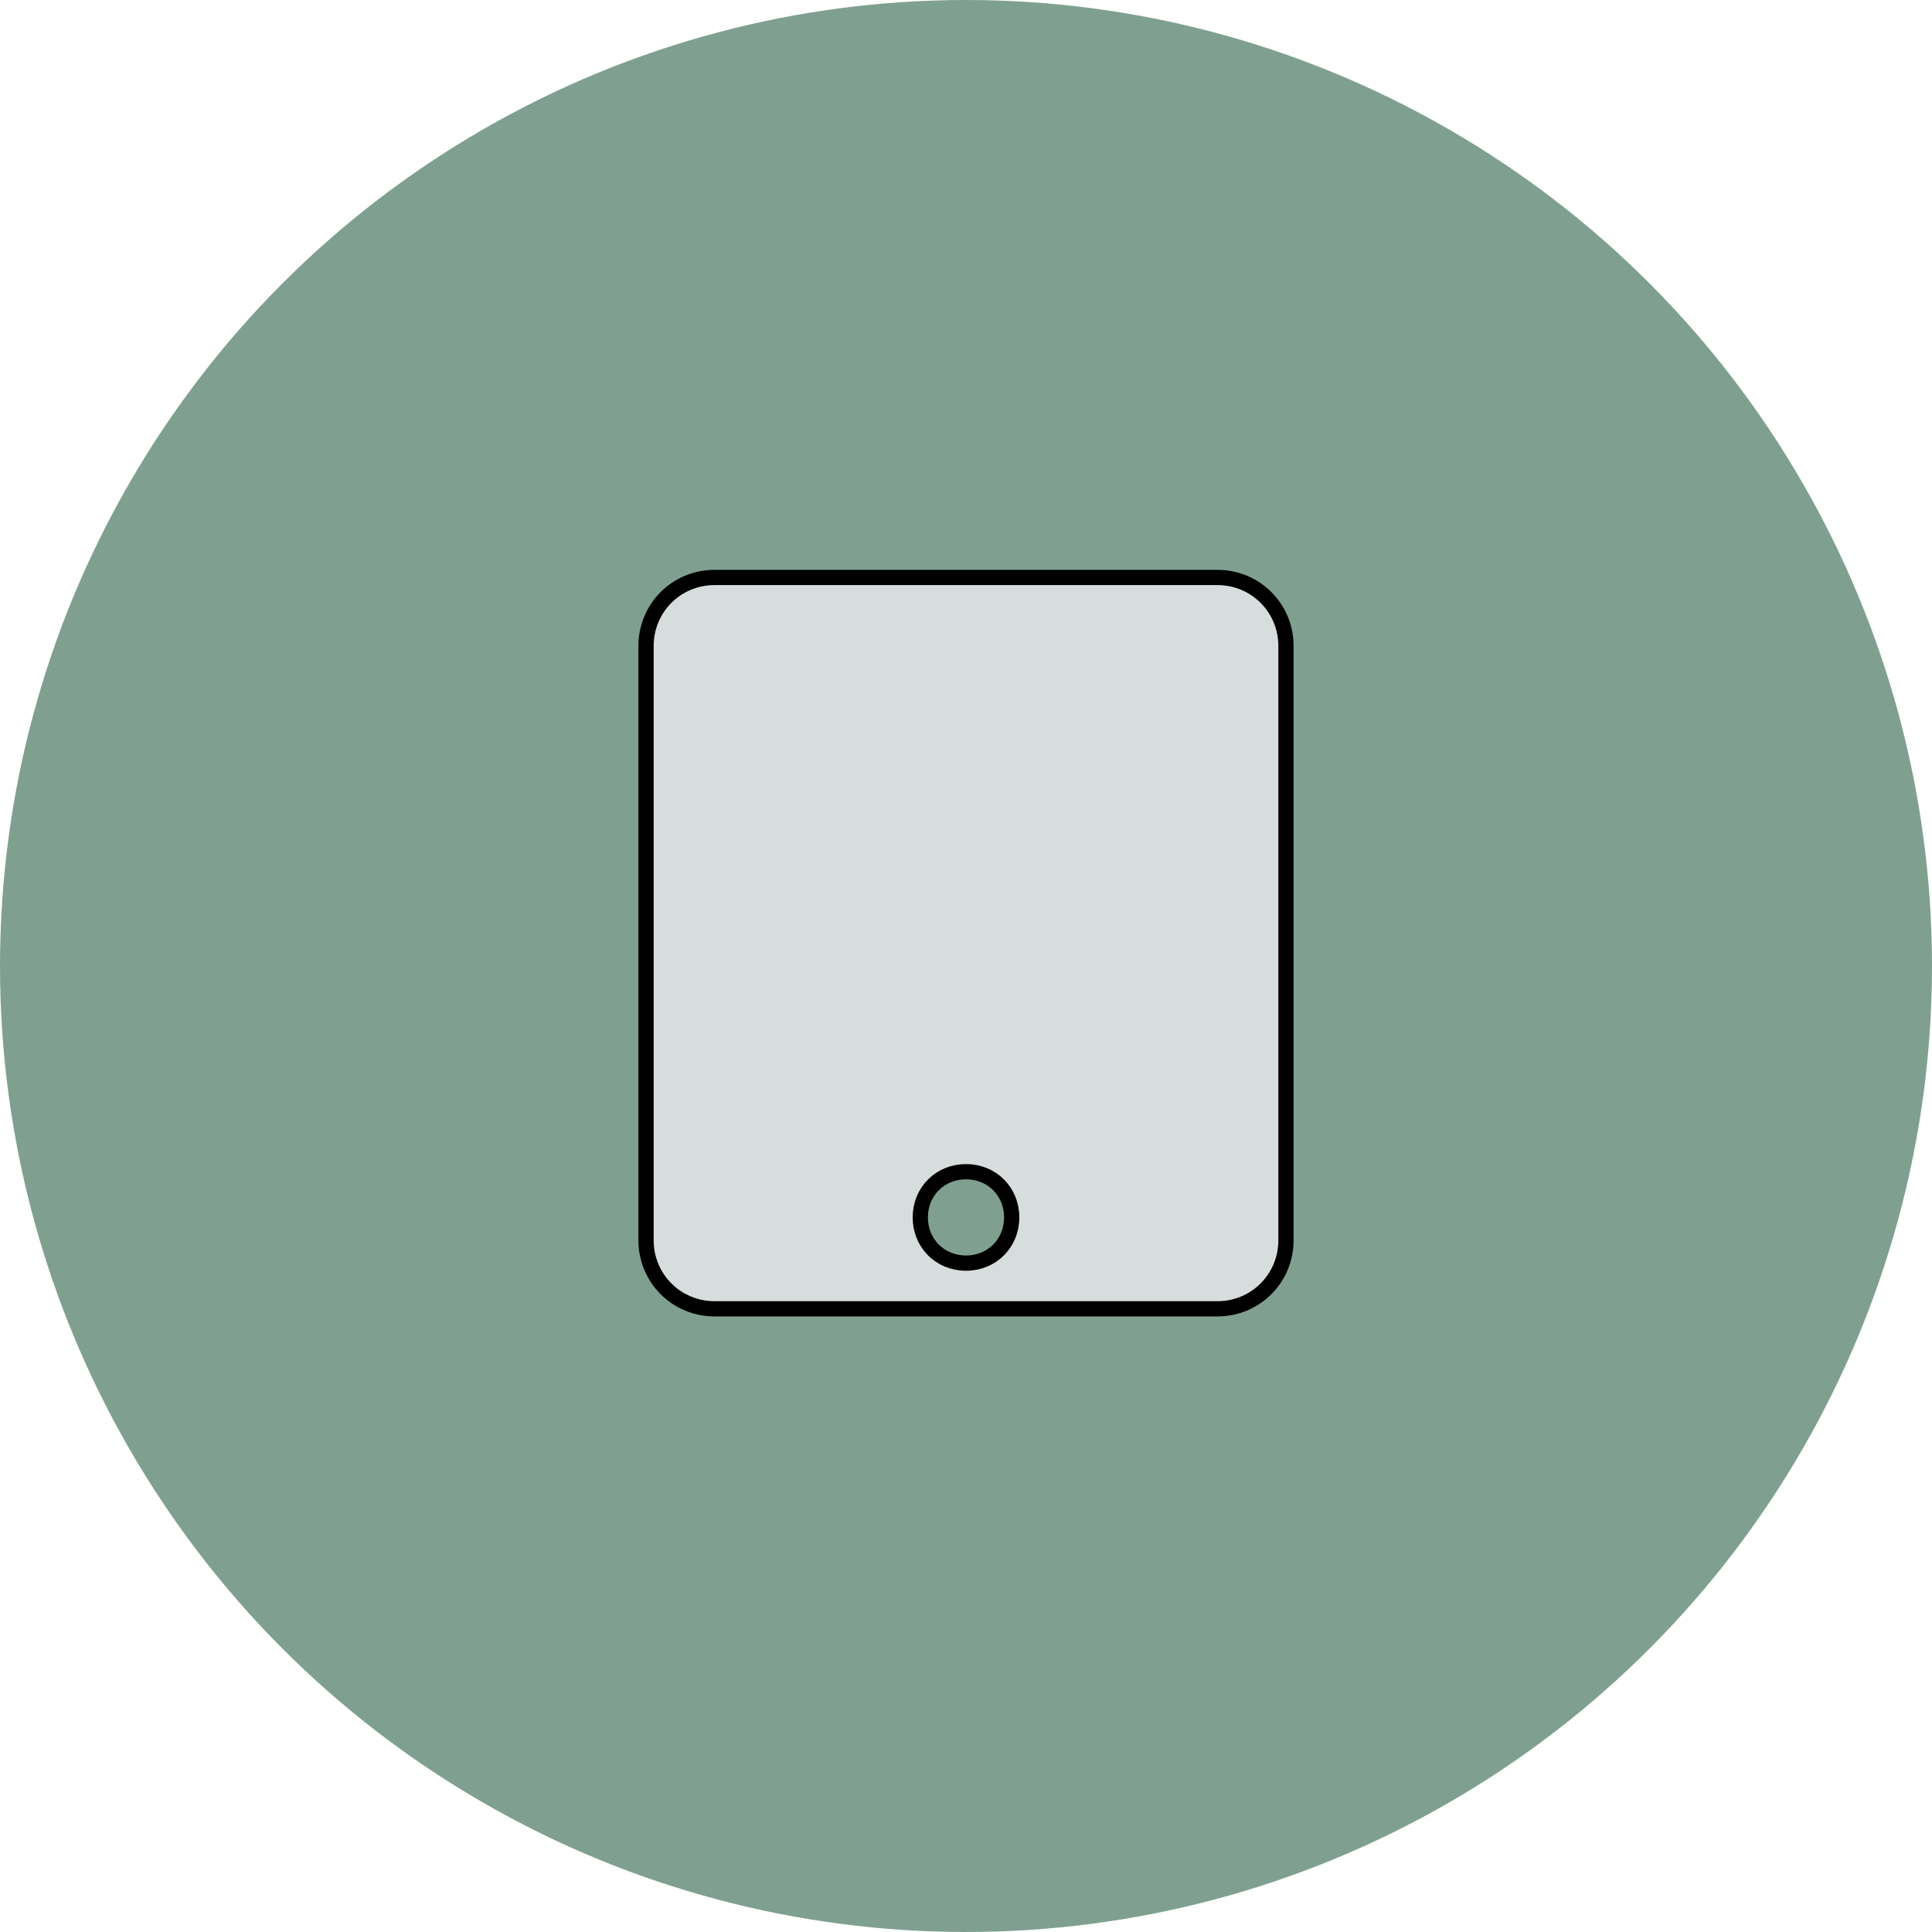 <?xml version="1.0" encoding="utf-8"?>
<!-- Generator: Adobe Illustrator 15.0.0, SVG Export Plug-In . SVG Version: 6.00 Build 0)  -->
<!DOCTYPE svg PUBLIC "-//W3C//DTD SVG 1.1//EN" "http://www.w3.org/Graphics/SVG/1.1/DTD/svg11.dtd">
<svg version="1.1" id="Capa_1" xmlns="http://www.w3.org/2000/svg" xmlns:xlink="http://www.w3.org/1999/xlink" x="0px" y="0px"
	 width="126.8px" height="126.8px" viewBox="0 0 126.8 126.8" enable-background="new 0 0 126.8 126.8" xml:space="preserve">
<circle fill="#7FA090" cx="63.4" cy="63.4" r="63.4"/>
<g>
	<g>
		<path fill="#D7DDDD" stroke="#000000" stroke-miterlimit="10" d="M84.4,42.4v39c0,2.5-2,4.5-4.5,4.5h-33c-2.5,0-4.5-2-4.5-4.5v-39
			c0-2.5,2-4.5,4.5-4.5h33C82.4,37.9,84.4,39.9,84.4,42.4z M66.4,79.9c0-1.7-1.3-3-3-3c-1.7,0-3,1.3-3,3s1.3,3,3,3
			C65.1,82.9,66.4,81.6,66.4,79.9z"/>
	</g>
</g>
</svg>
